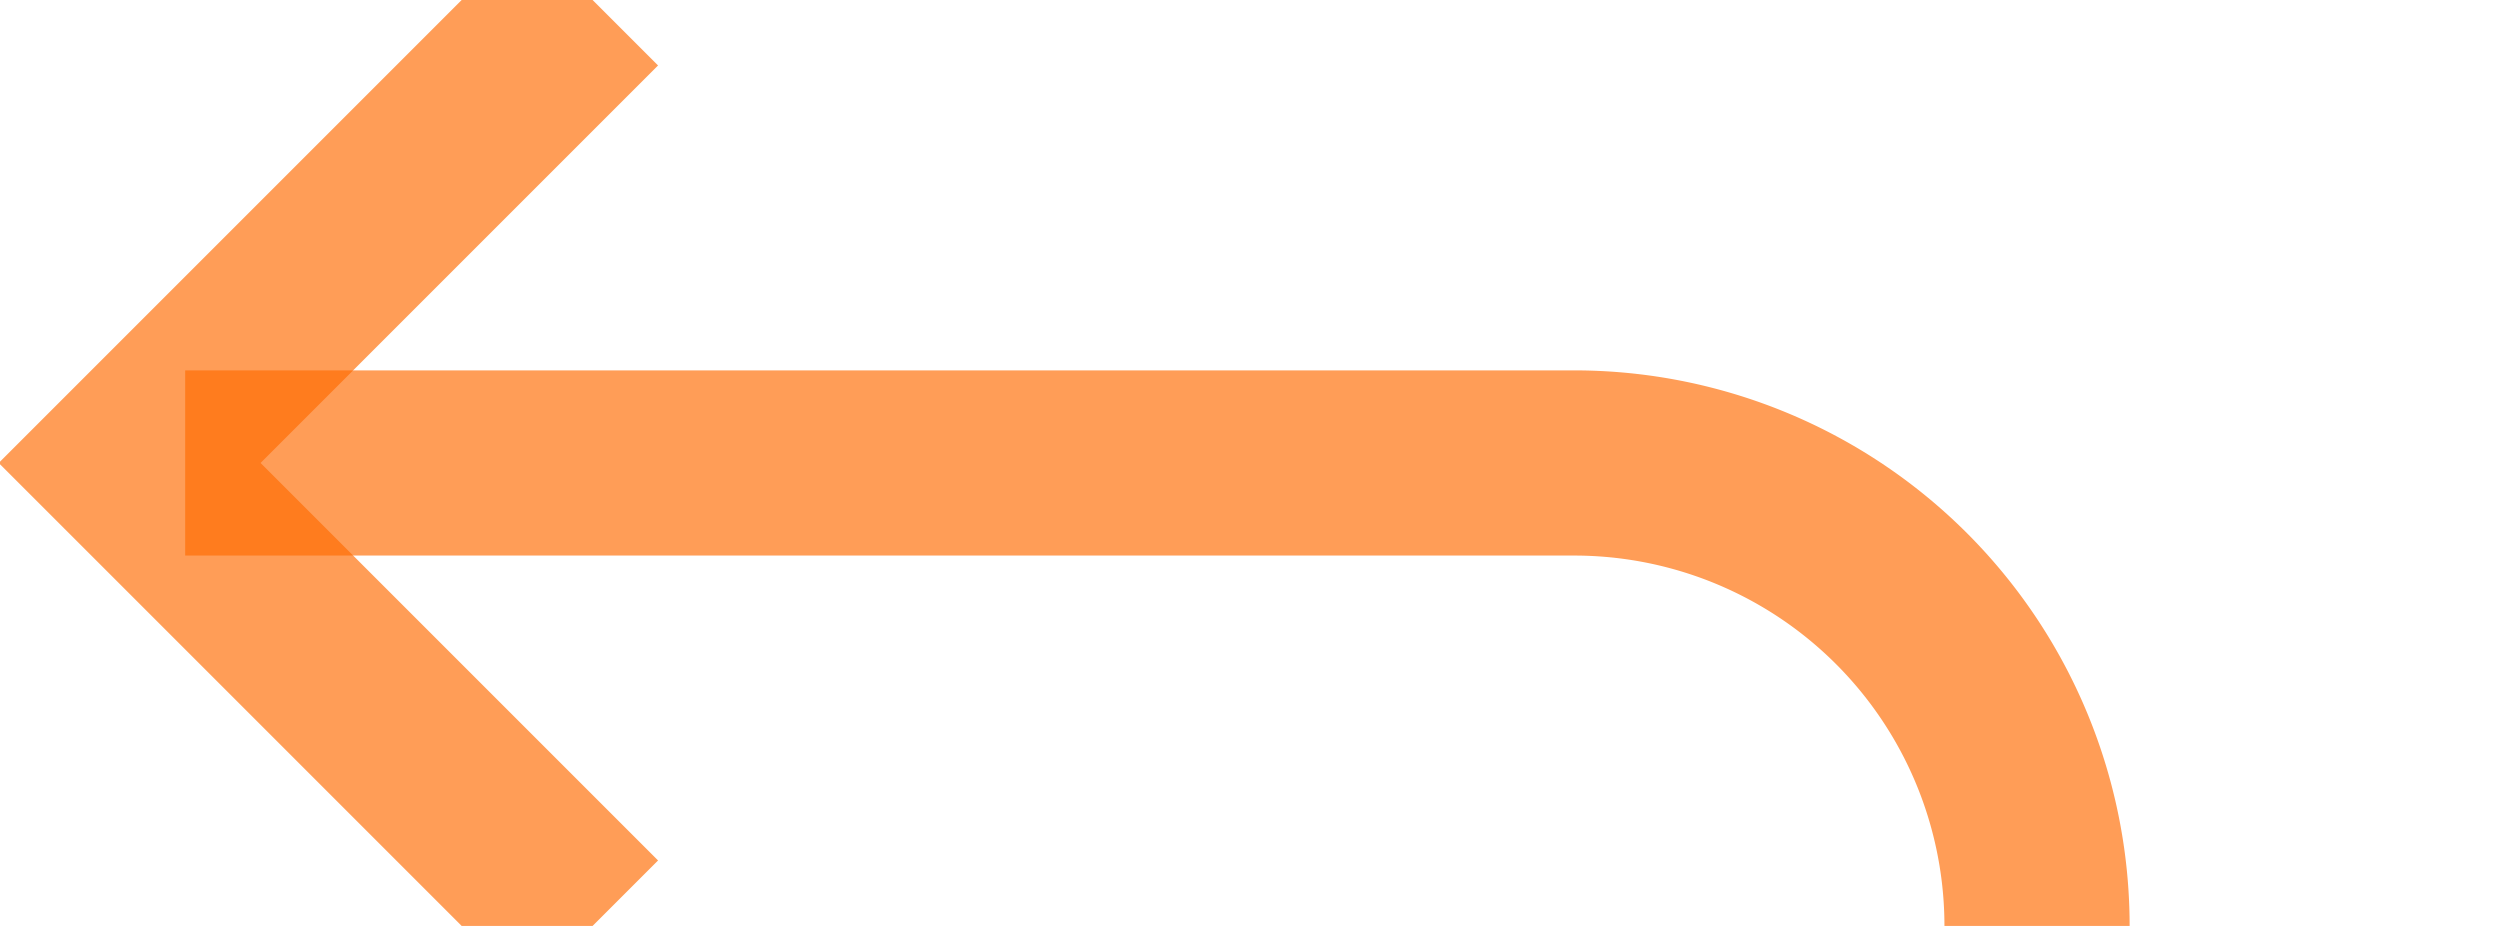 ﻿<?xml version="1.0" encoding="utf-8"?>
<svg version="1.1" xmlns:xlink="http://www.w3.org/1999/xlink" width="27px" height="10px" preserveAspectRatio="xMinYMid meet" viewBox="207 493  27 8" xmlns="http://www.w3.org/2000/svg">
  <path d="M 229 746  L 229 502  A 5 5 0 0 0 224 497 L 209 497  " stroke-width="2" stroke="#ff6a00" fill="none" stroke-opacity="0.659" />
  <path d="M 214.107 501.293  L 209.814 497  L 214.107 492.707  L 212.693 491.293  L 207.693 496.293  L 206.986 497  L 207.693 497.707  L 212.693 502.707  L 214.107 501.293  Z " fill-rule="nonzero" fill="#ff6a00" stroke="none" fill-opacity="0.659" />
</svg>